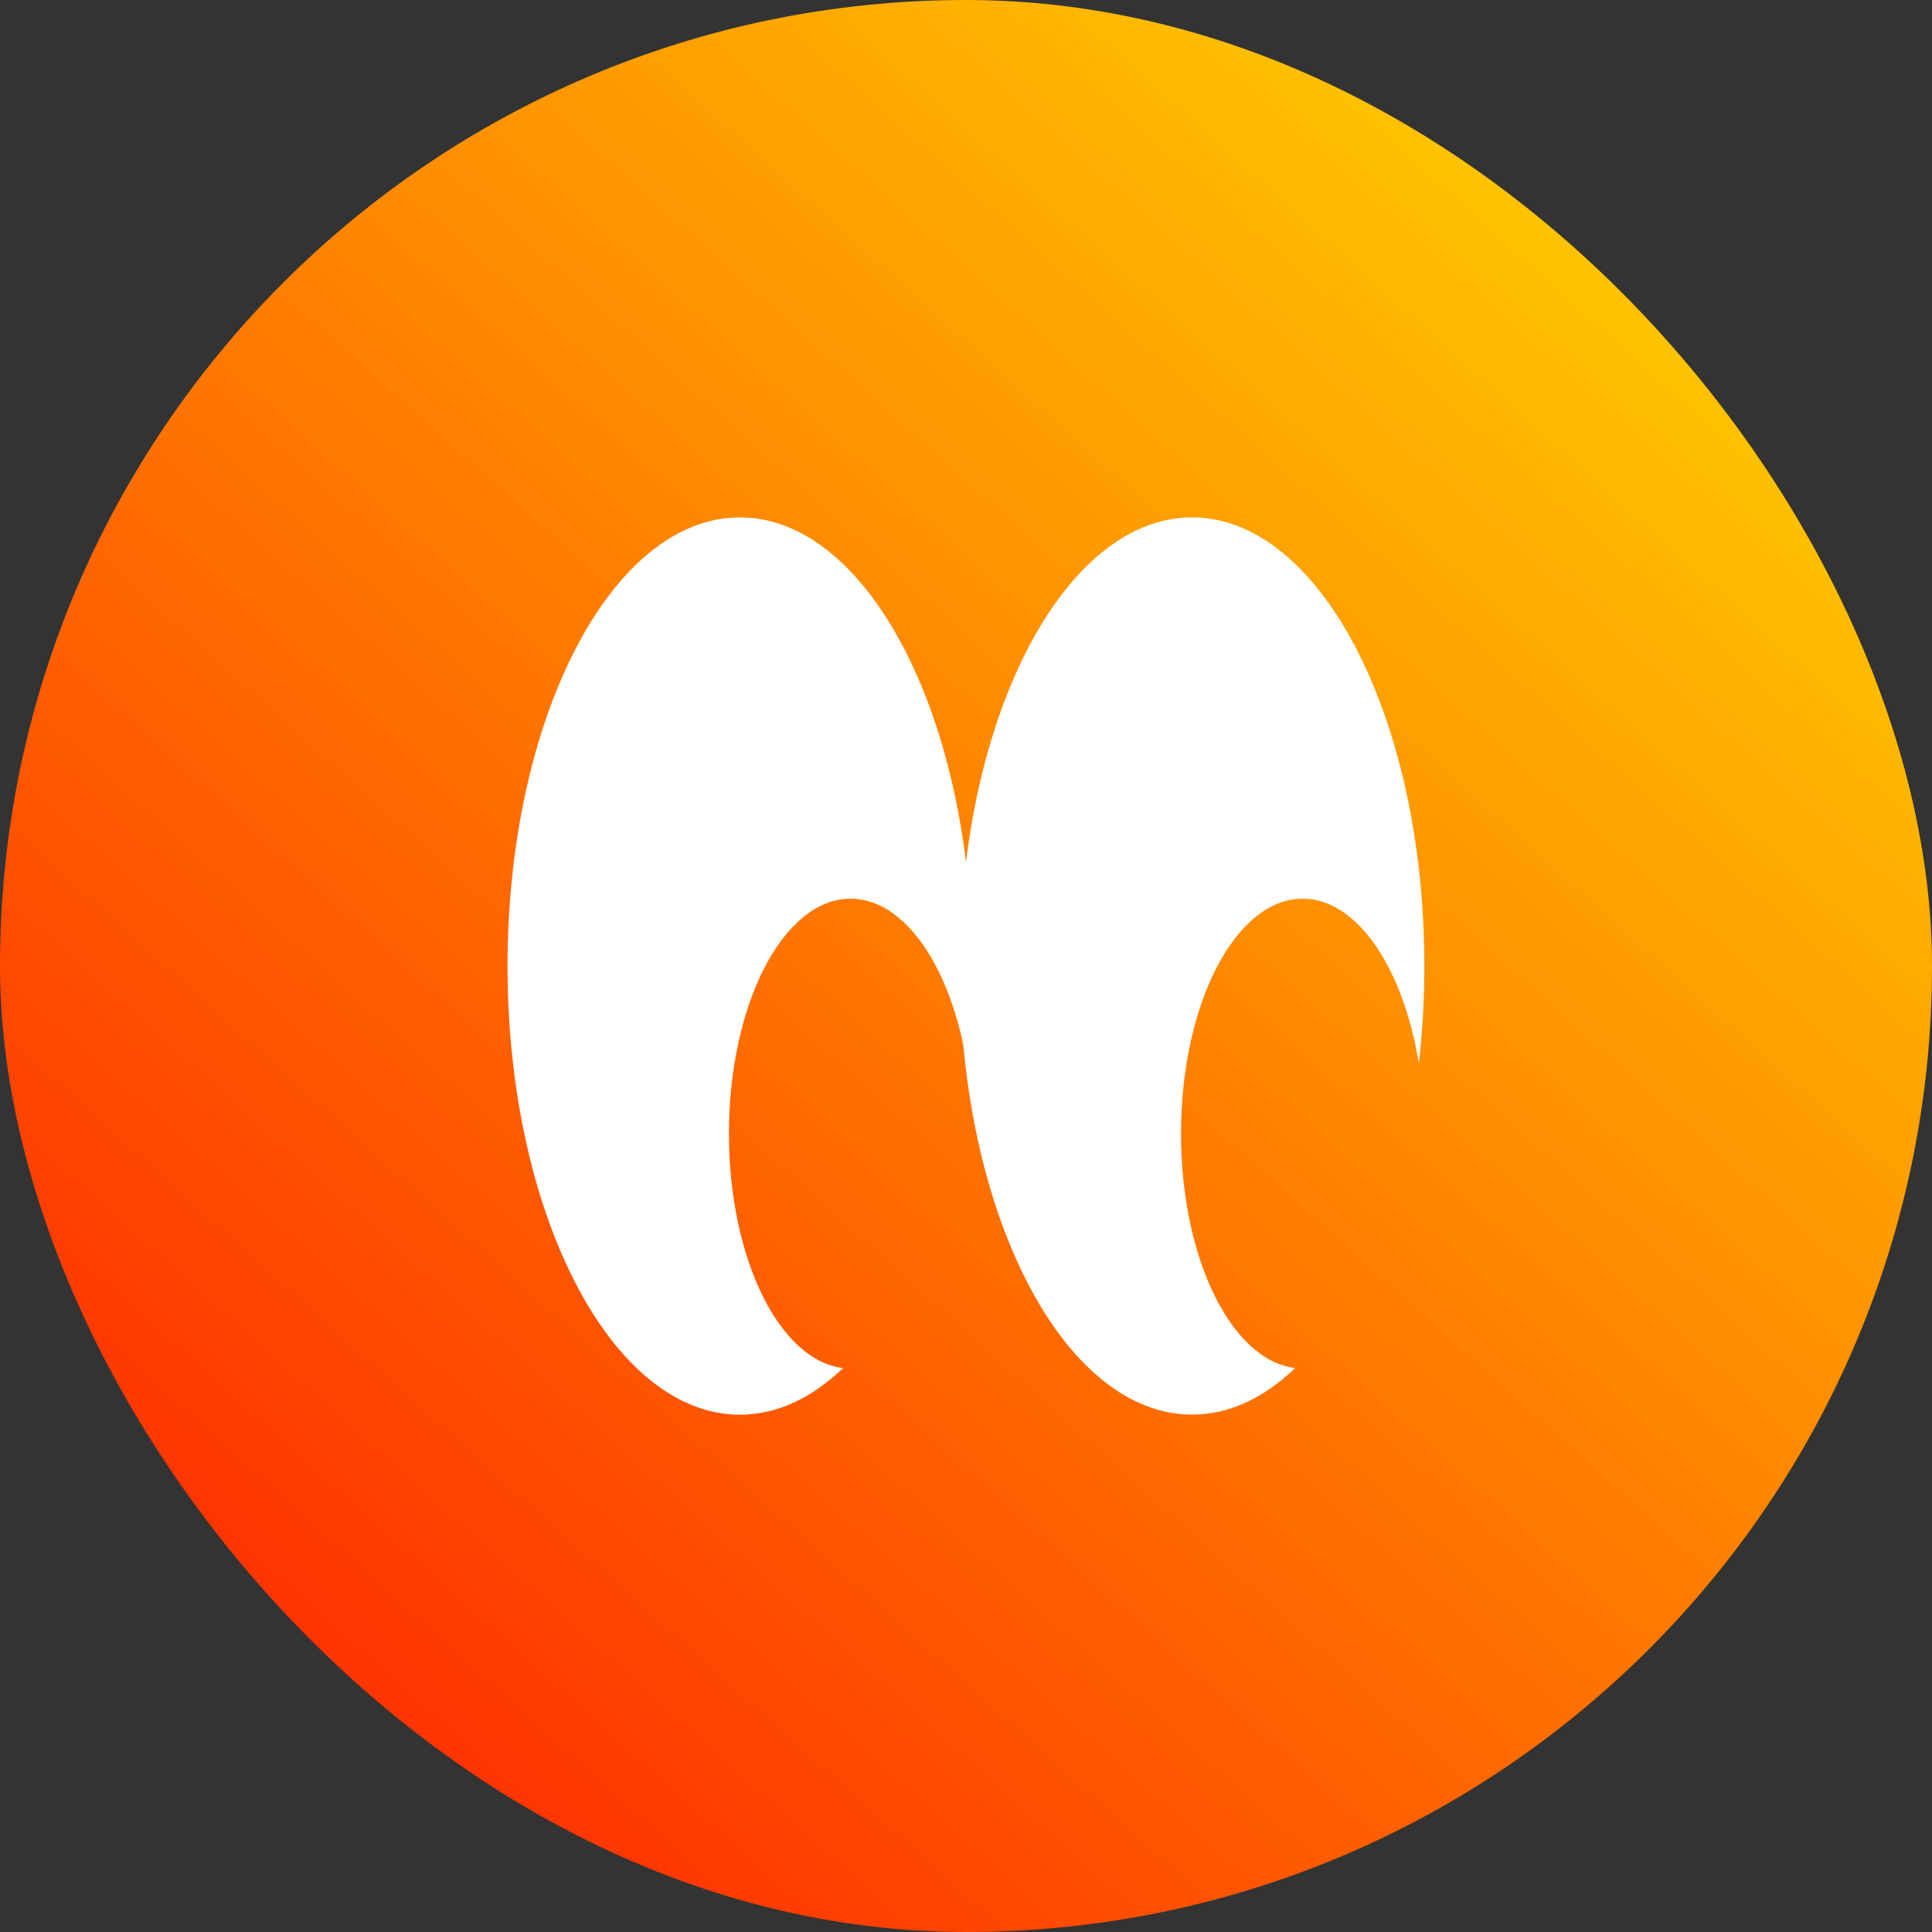 <svg width="20" height="20" viewBox="0 0 20 20" fill="none" xmlns="http://www.w3.org/2000/svg">
<rect x="0" y="0" width="20" height="20" fill="#333333" stroke="none"/>
<rect width="20" height="20" rx="10" fill="url(#paint0_linear_4449_6221)"/>
<path fill-rule="evenodd" clip-rule="evenodd" d="M10.008 11.009C10.045 10.685 10.065 10.347 10.065 10.001C10.065 7.436 8.988 5.356 7.659 5.356C6.331 5.356 5.254 7.436 5.254 10.001C5.254 12.566 6.331 14.645 7.659 14.645C8.043 14.645 8.406 14.471 8.728 14.162C8.069 14.085 7.546 13.028 7.546 11.735C7.546 10.392 8.11 9.303 8.805 9.303C9.37 9.303 9.848 10.021 10.008 11.009Z" fill="white"/>
<path fill-rule="evenodd" clip-rule="evenodd" d="M14.688 11.011C14.725 10.686 14.745 10.348 14.745 10C14.745 7.435 13.668 5.356 12.34 5.356C11.011 5.356 9.935 7.435 9.935 10C9.935 12.565 11.011 14.644 12.34 14.644C12.724 14.644 13.086 14.471 13.408 14.162C12.749 14.085 12.226 13.028 12.226 11.735C12.226 10.392 12.79 9.303 13.485 9.303C14.05 9.303 14.528 10.022 14.688 11.011Z" fill="white"/>
<defs>
<linearGradient id="paint0_linear_4449_6221" x1="17.244" y1="2.629" x2="3.363" y2="18.13" gradientUnits="userSpaceOnUse">
<stop stop-color="#FFC700"/>
<stop offset="1" stop-color="#FF2E00"/>
</linearGradient>
</defs>
</svg>

